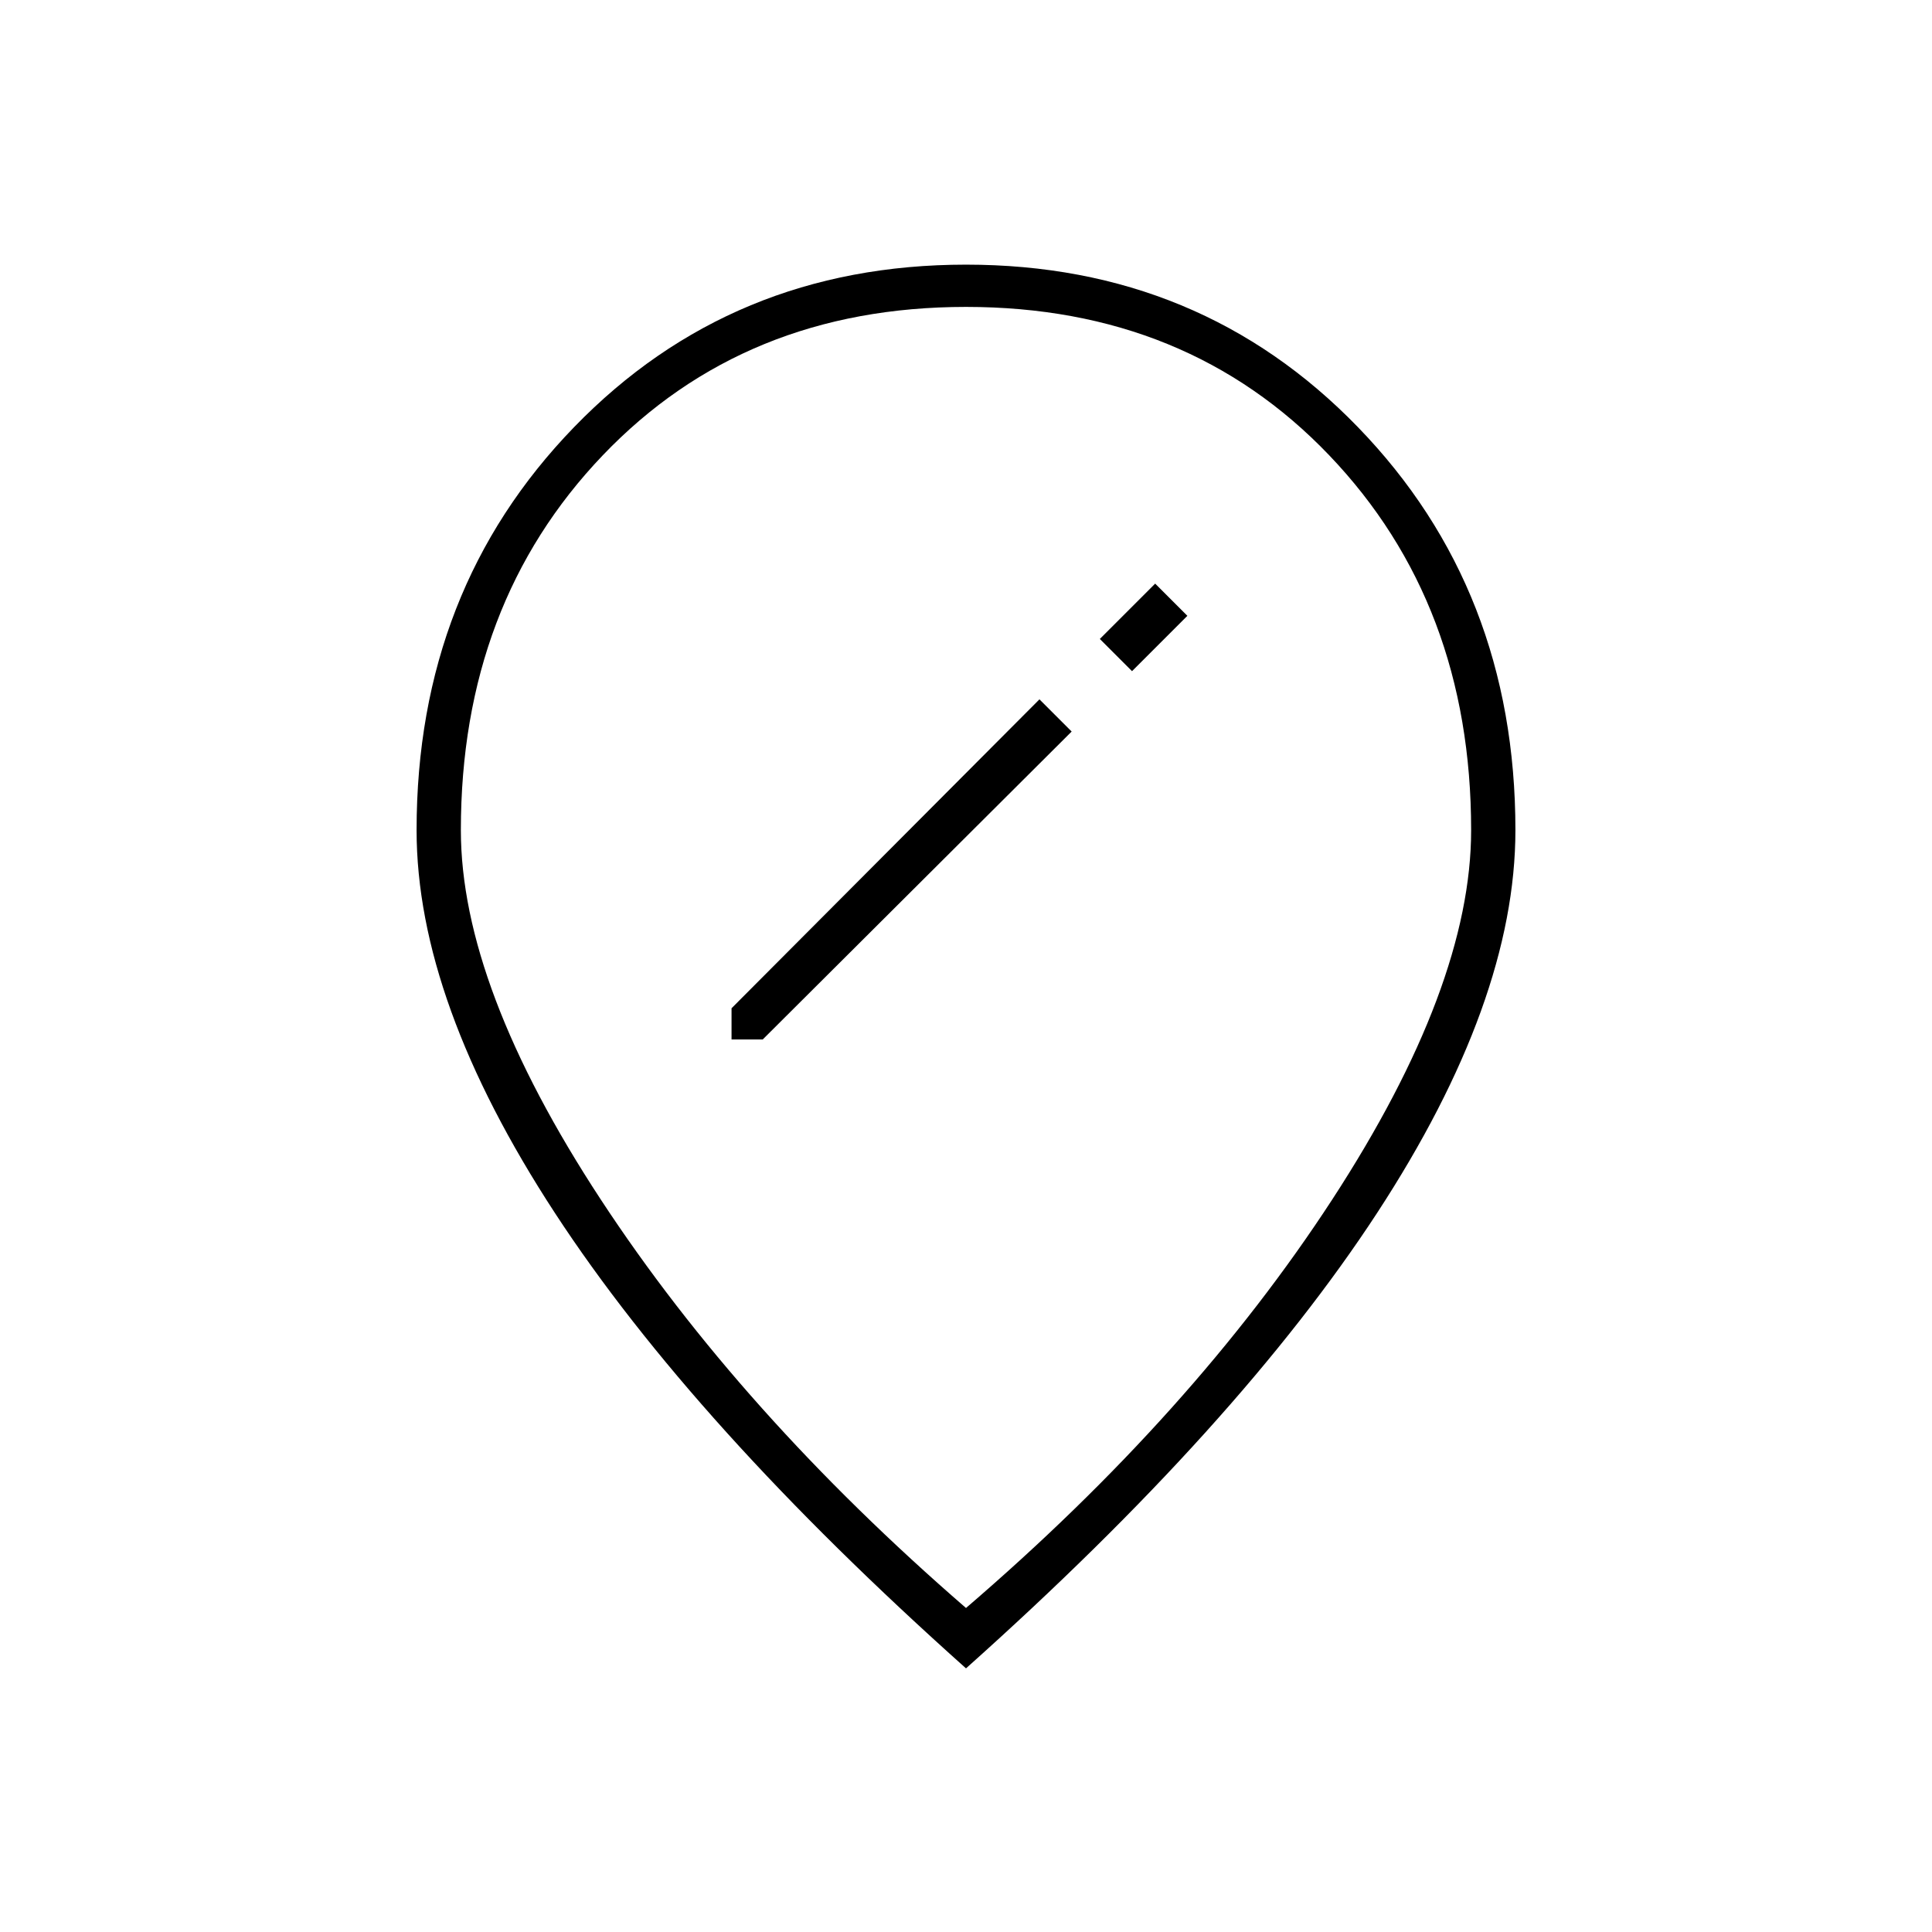 <svg xmlns="http://www.w3.org/2000/svg" height="48" viewBox="0 -960 960 960" width="48"><path d="M363.5-443.5H379l153.5-153-16-16-153 153.5v15.5Zm199-183L590-654l-16-16-27.5 27.5 16 16ZM480-161q113-97 182-203t69-183.5q0-112.5-70.5-186.25T480-807.5q-110 0-180.5 73.75T229-547.5q0 77.5 69.5 183.5T480-161Zm0 30Q344.5-252 275.75-357.25T207-547.5q0-119.5 78.25-200.25T480-828.5q116.5 0 194.75 80.75T753-547.5q0 85-68.75 190.25T480-131Zm0-423Z"/></svg>